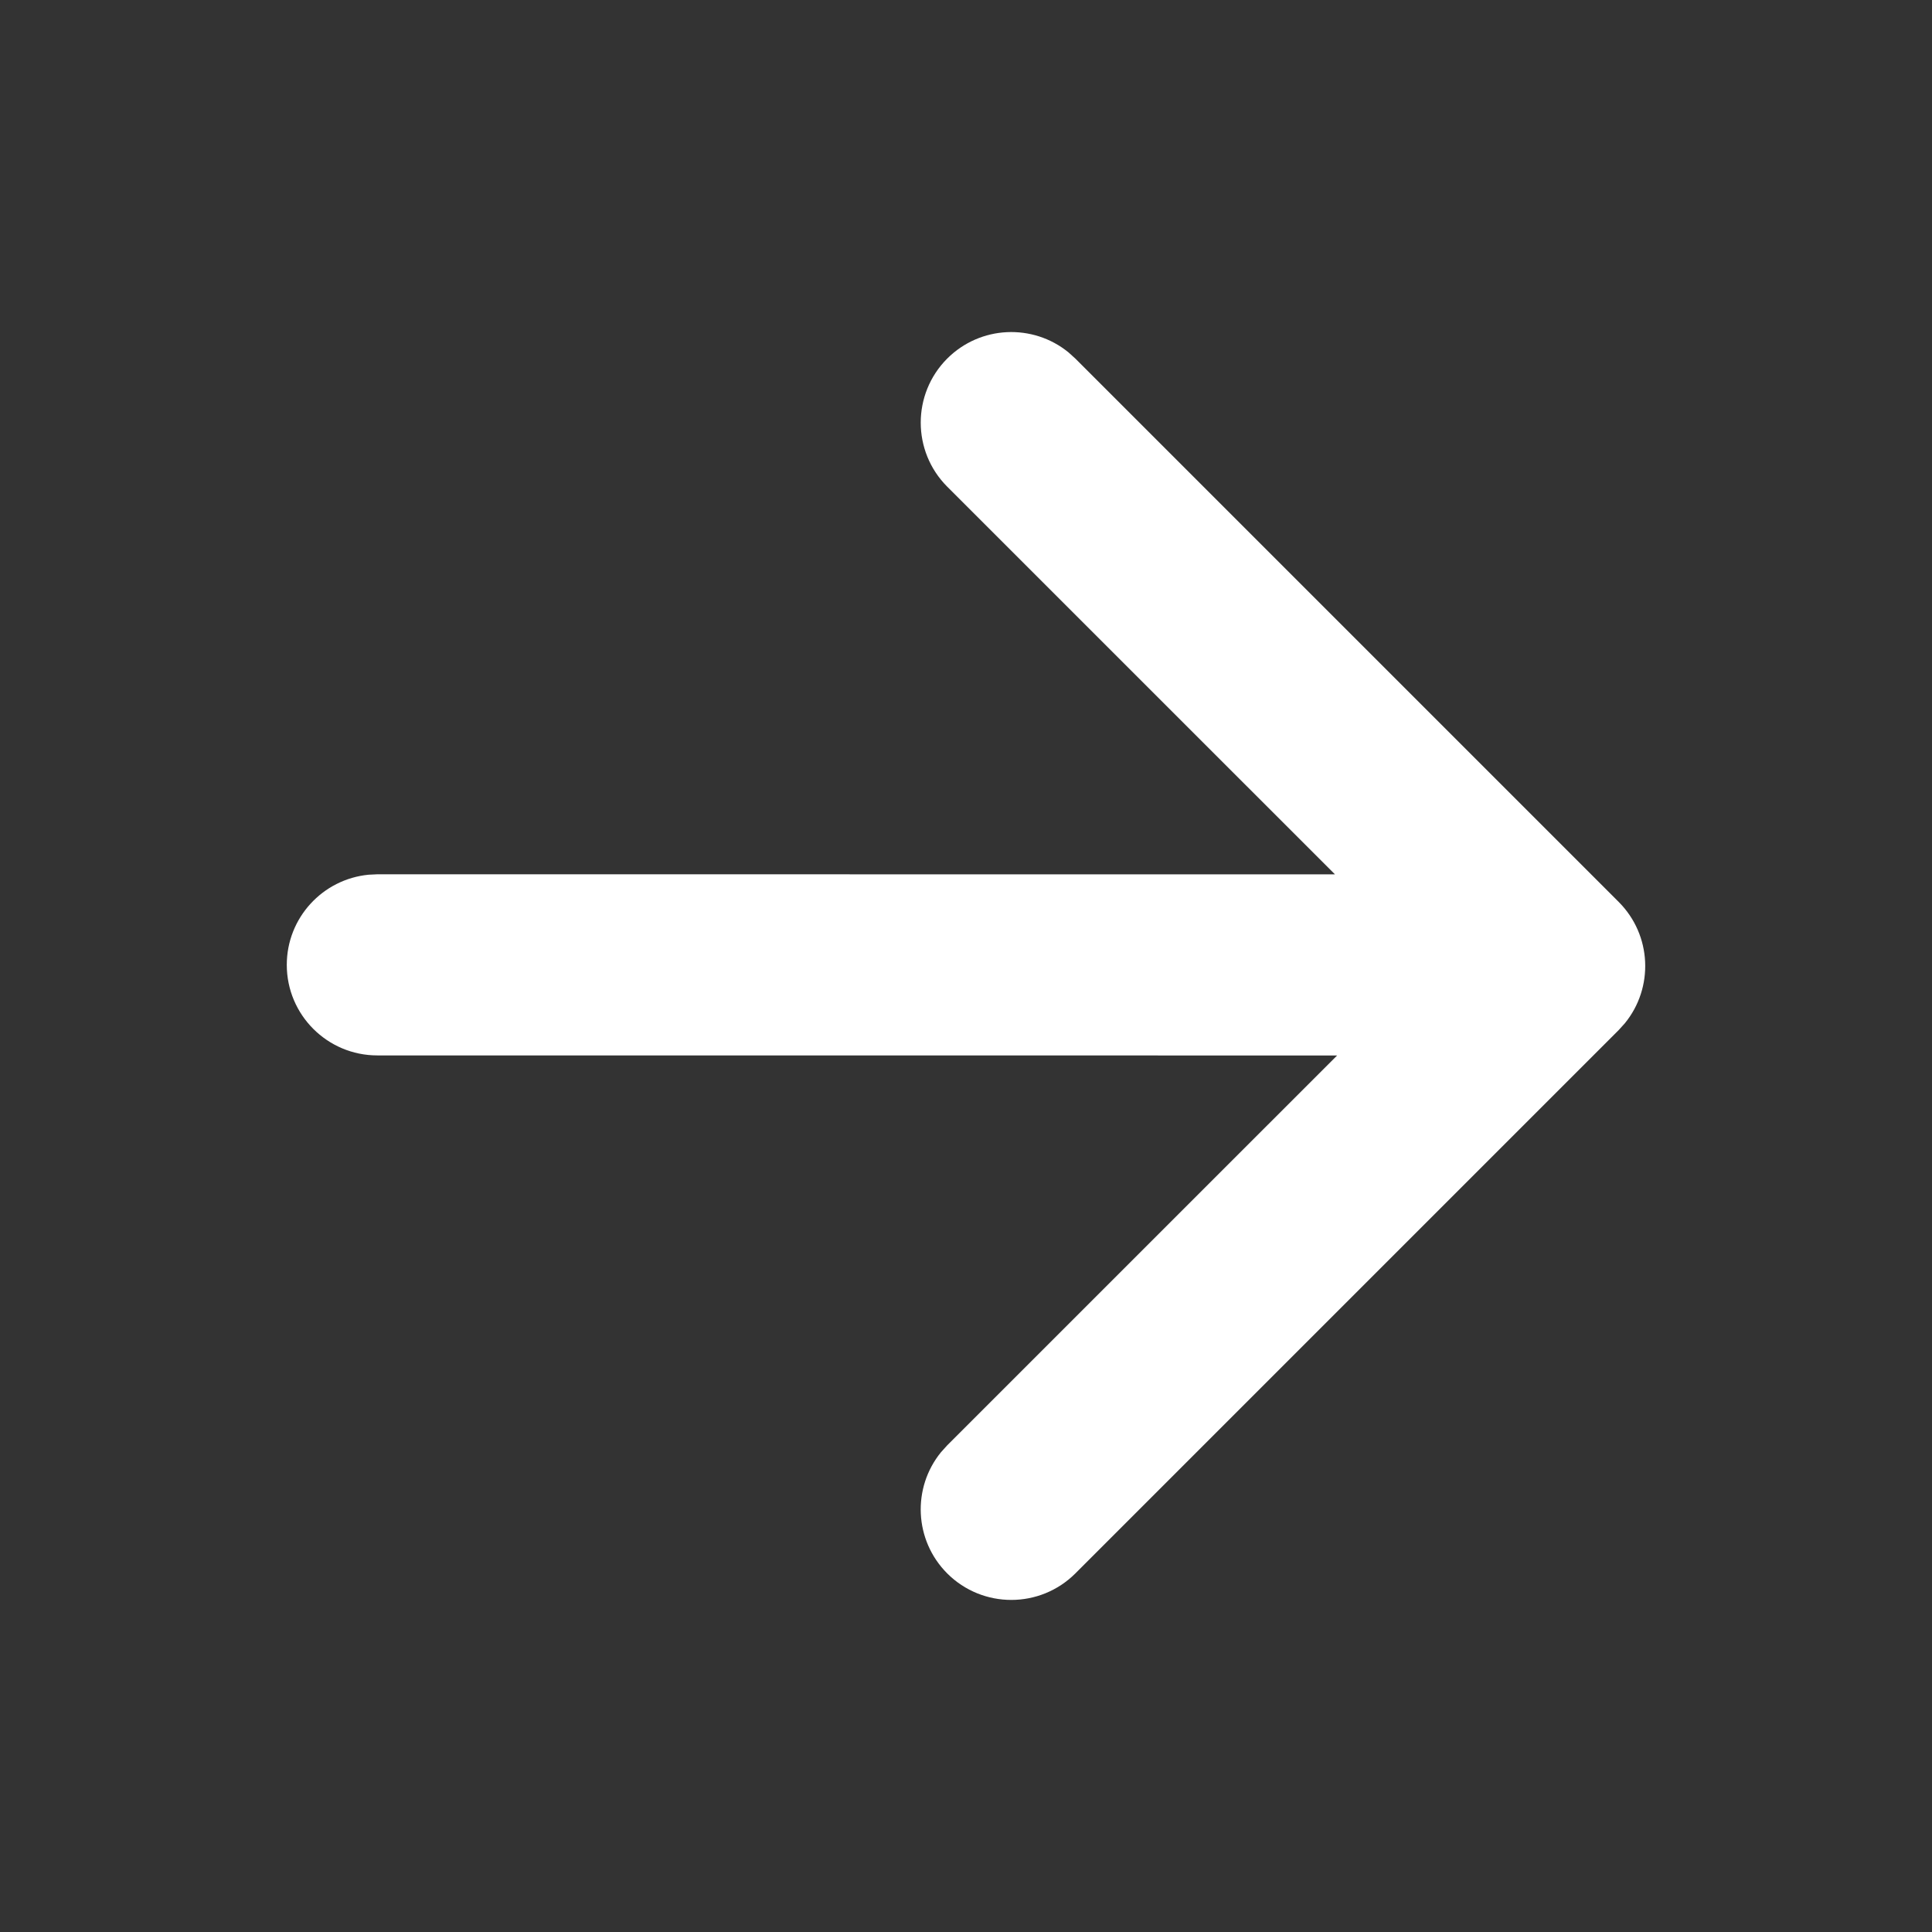 <svg width="32px" height="32px" viewBox="0 0 32 32" version="1.1" xmlns="http://www.w3.org/2000/svg" xmlns:xlink="http://www.w3.org/1999/xlink">
    <rect x="0" y="0" width="32" height="32" fill="#333333" stroke="none"/>
    <g id="Symbols" stroke="none" stroke-width="1" fill="none" fill-rule="evenodd">
        <g id="ion-arrow-down">
            <g id="Icon" transform="translate(4, 5)" fill="#FFFFFF">
                <path d="M12.019,-0.25 C12.798,-0.25 13.439,0.345 13.512,1.106 L13.519,1.25 L13.518,17.111 L19.939,10.689 C20.525,10.104 21.475,10.104 22.061,10.689 C22.61,11.239 22.644,12.108 22.164,12.697 L22.061,12.811 L13.061,21.811 C12.511,22.36 11.642,22.394 11.053,21.914 L10.939,21.811 L1.939,12.811 C1.354,12.225 1.354,11.275 1.939,10.689 C2.489,10.14 3.358,10.106 3.947,10.586 L4.061,10.689 L10.518,17.147 L10.519,1.25 C10.519,0.422 11.19,-0.25 12.019,-0.25 Z" id="Combined-Shape" transform="translate(12, 11) rotate(-90) translate(-12, -11) "/>
            </g>
            <rect id="ViewBox" fill-rule="nonzero" x="0" y="0" width="32" height="32"></rect>
        </g>
    </g>
</svg>